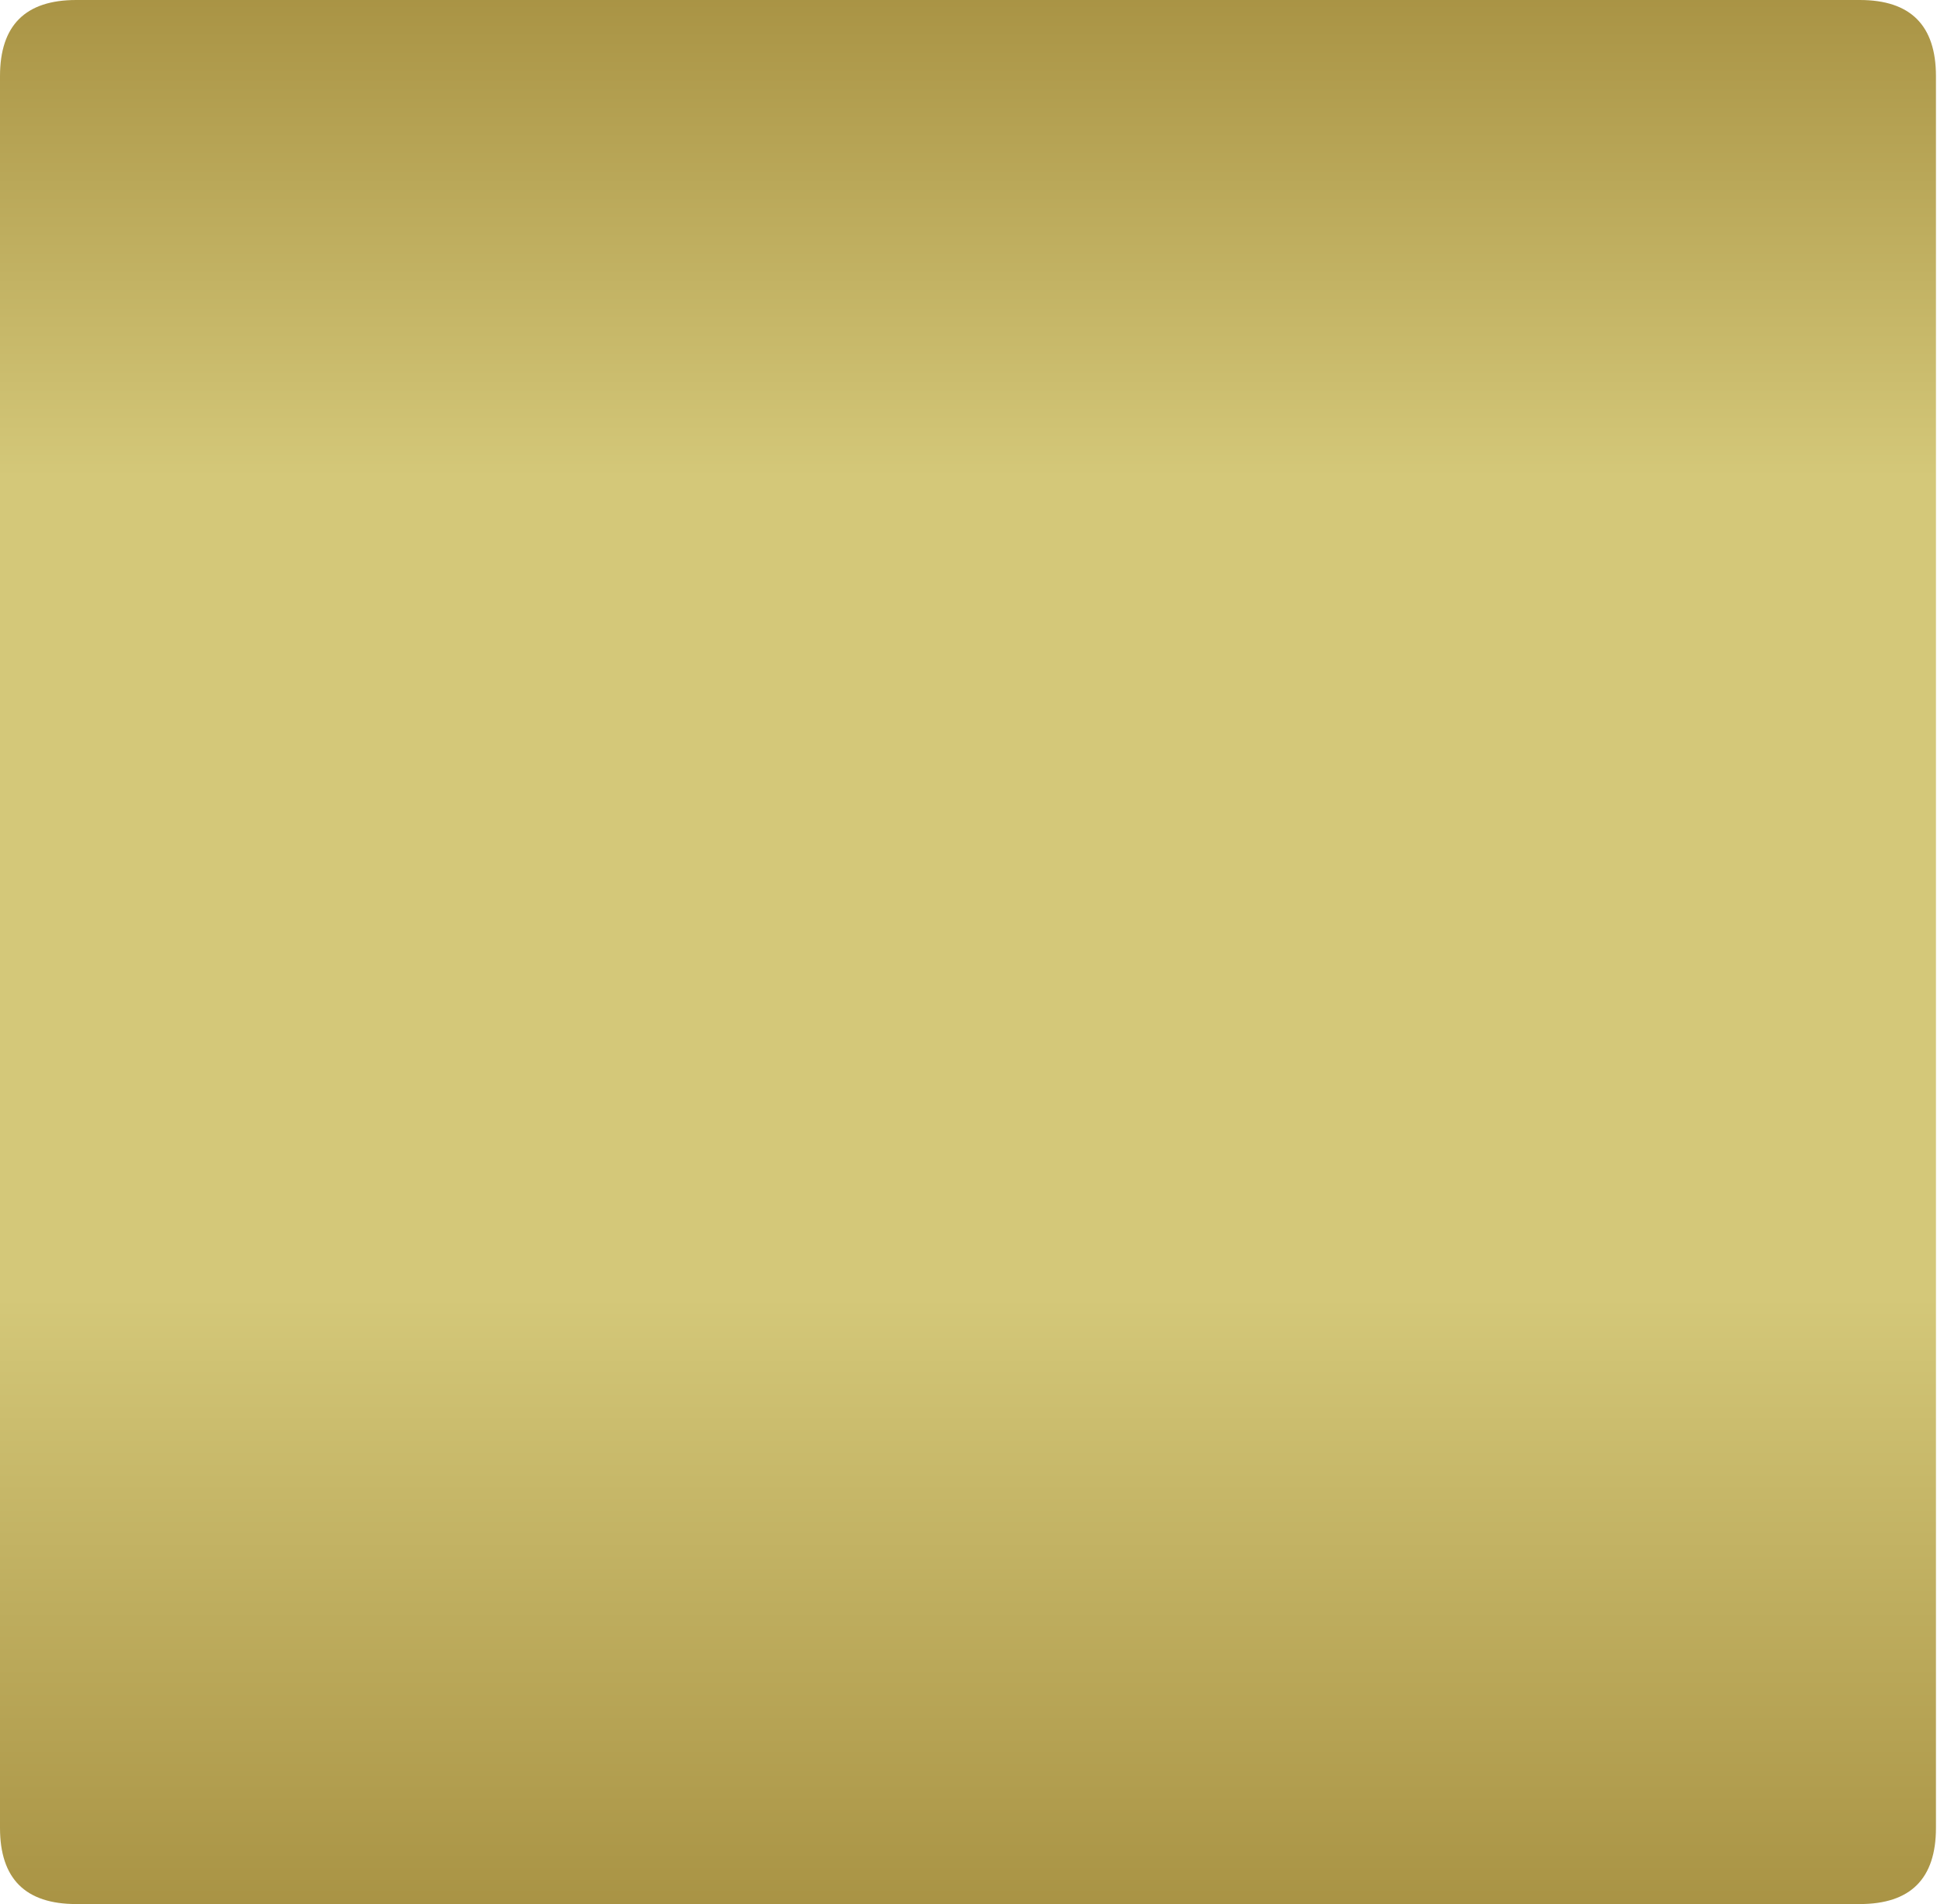 <svg xmlns="http://www.w3.org/2000/svg" xmlns:xlink="http://www.w3.org/1999/xlink" preserveAspectRatio="none" width="77" height="75" viewBox="0 0 77 75"><defs><linearGradient id="a" gradientUnits="userSpaceOnUse" x1="77.65" y1="5.175" x2="77.65" y2="81.425"><stop offset="0%" stop-color="#A89243"/><stop offset="25.49%" stop-color="#D4C879"/><stop offset="67.843%" stop-color="#D4C879"/><stop offset="100%" stop-color="#A89243"/></linearGradient><path fill="url(#a)" d="M115.8 8.8q0-3-3-3H42.55q-3 0-3 3v69q0 3 3 3h70.25q3 0 3-3v-69z" id="b"/></defs><use xlink:href="#b" transform="translate(-39.55 -5.8)"/></svg>